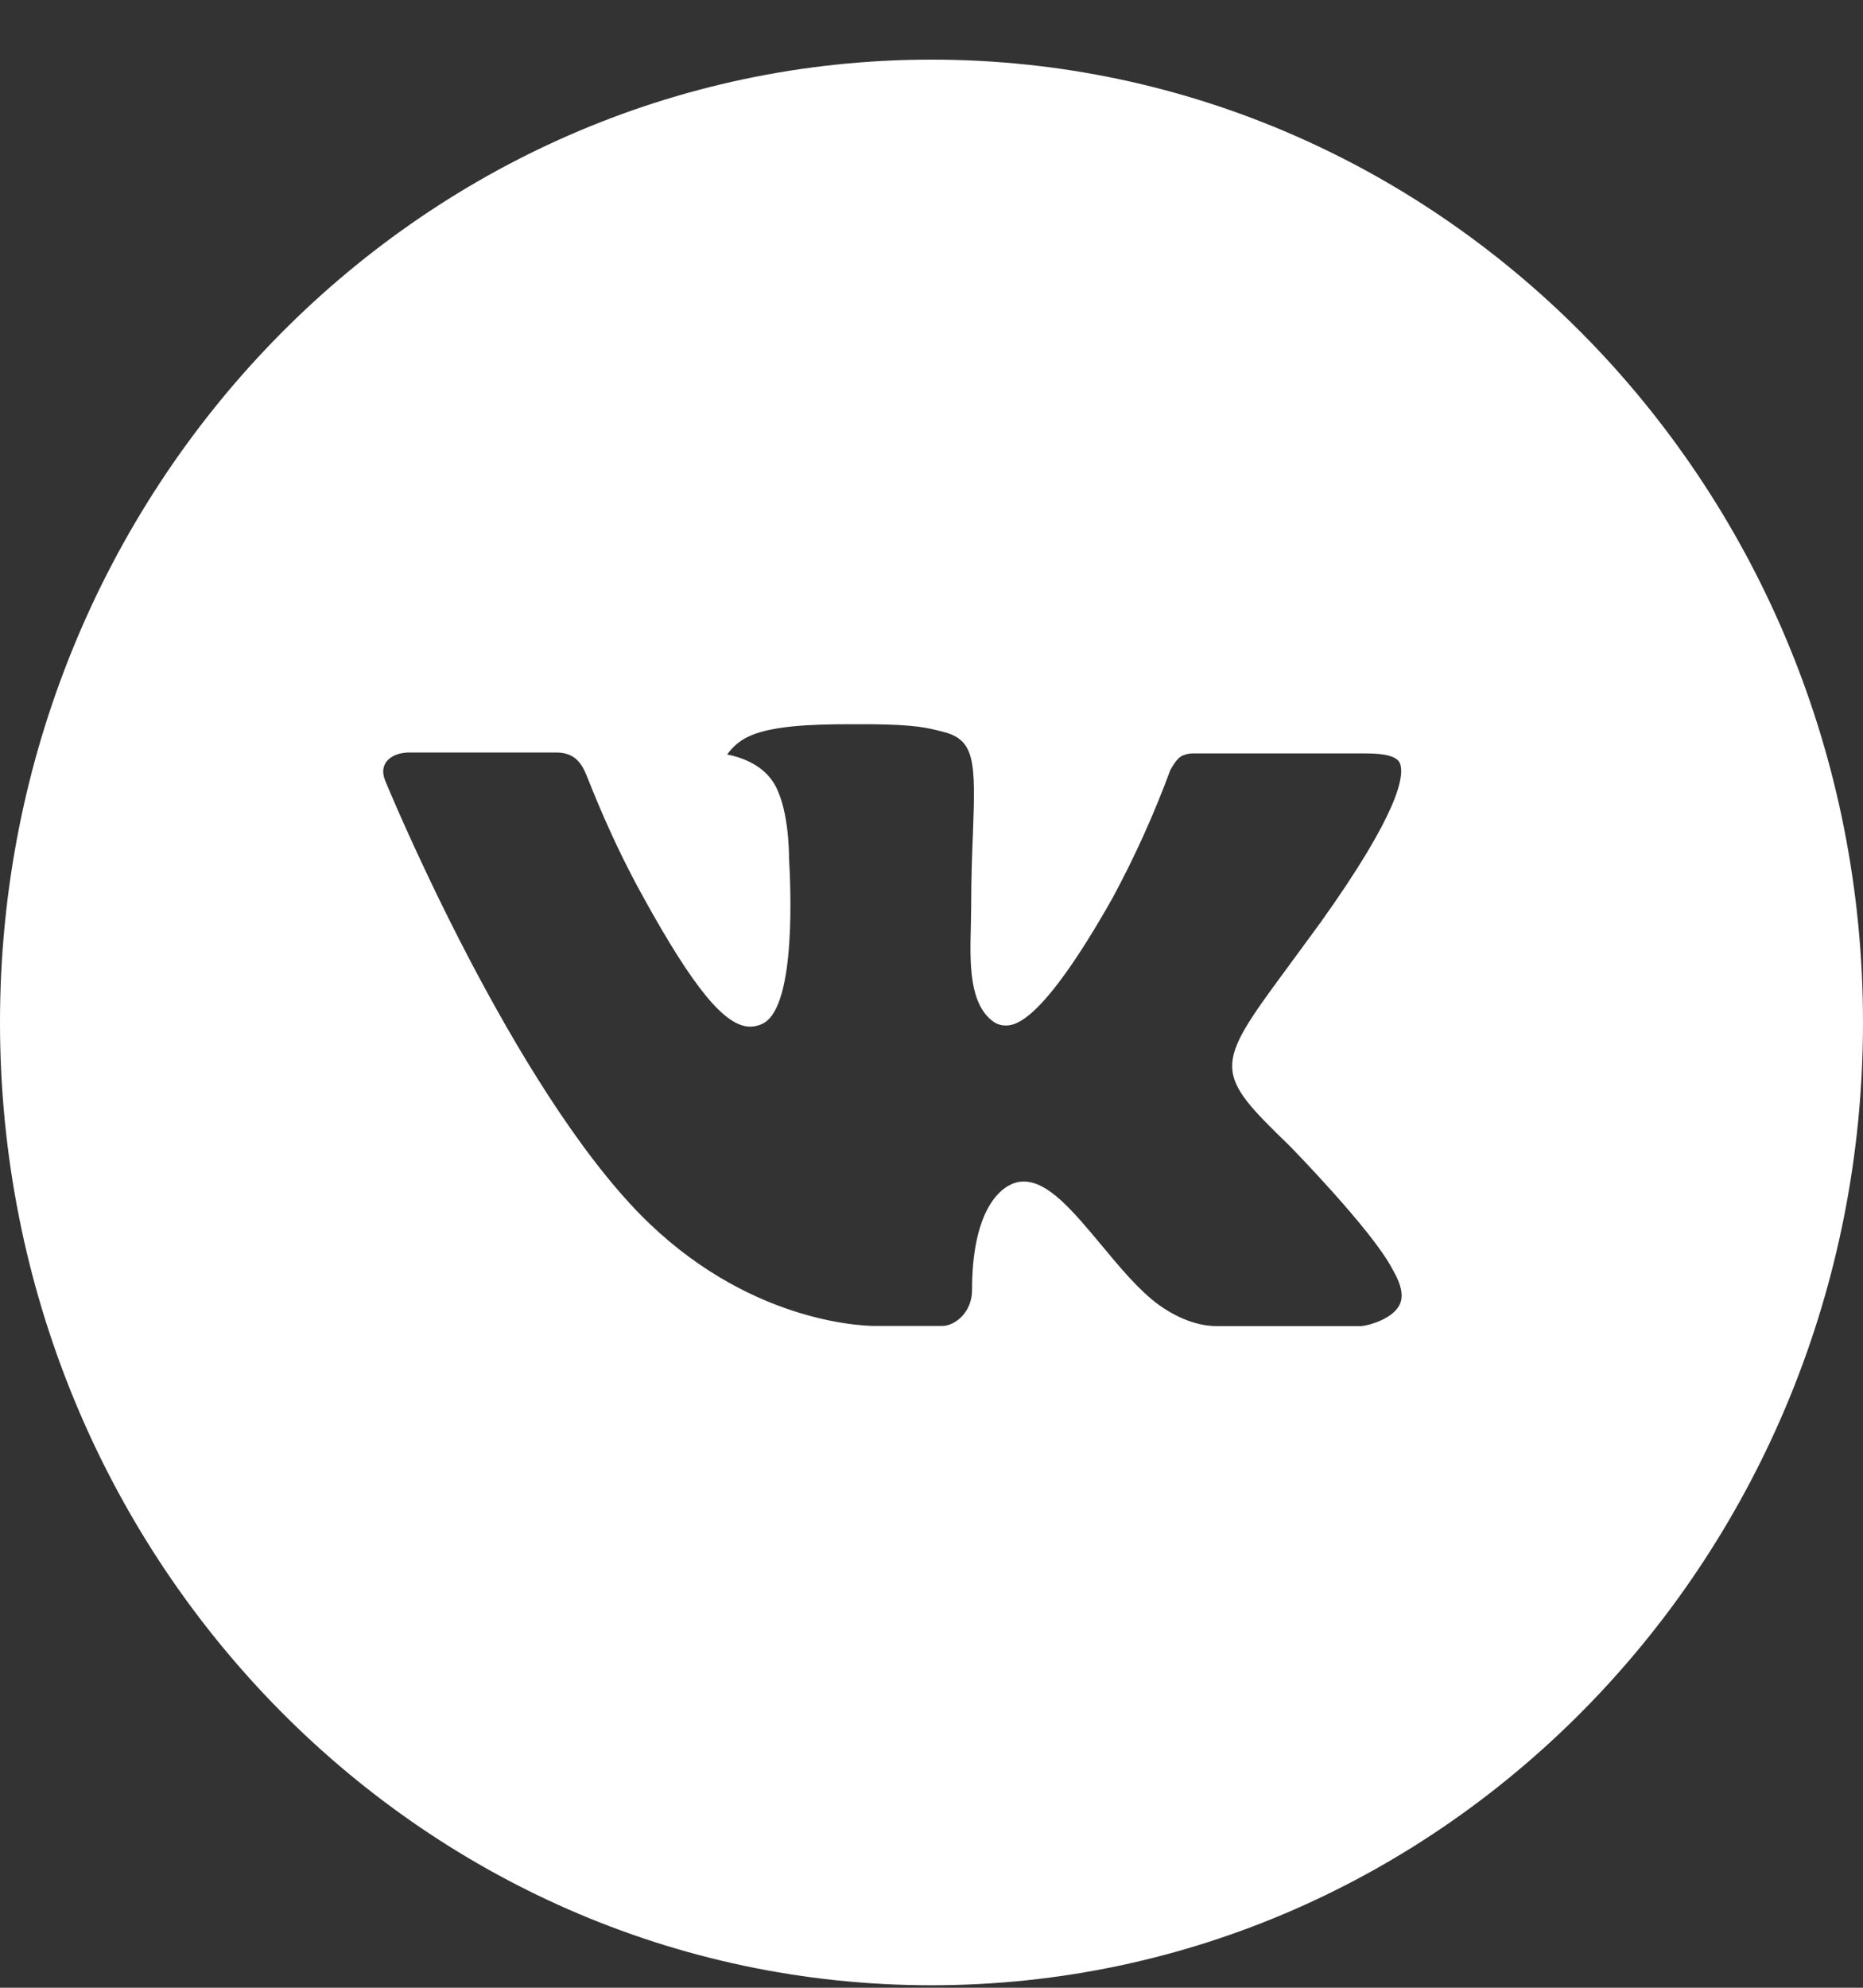 <?xml version="1.0" encoding="UTF-8"?> <svg xmlns="http://www.w3.org/2000/svg" width="30" height="32" viewBox="0 0 30 32" fill="none"><rect x="0" y="0" width="30" height="32" fill="#333333" stroke="none"/> <path d="M14.999 0.96C6.715 0.96 -0 7.9 -0 16.46C-0 25.021 6.715 31.96 14.999 31.96C23.284 31.96 30 25.021 30 16.46C30 7.9 23.284 0.96 14.999 0.96ZM20.768 18.448C20.768 18.448 22.095 19.801 22.421 20.429C22.431 20.442 22.435 20.455 22.439 20.461C22.571 20.692 22.603 20.872 22.537 21.006C22.428 21.228 22.053 21.338 21.924 21.348H19.581C19.418 21.348 19.078 21.304 18.665 21.01C18.348 20.781 18.035 20.405 17.731 20.038C17.276 19.493 16.882 19.021 16.485 19.021C16.435 19.021 16.385 19.029 16.337 19.045C16.037 19.145 15.653 19.588 15.653 20.767C15.653 21.135 15.371 21.346 15.173 21.346H14.1C13.734 21.346 11.829 21.214 10.142 19.375C8.076 17.122 6.217 12.605 6.201 12.563C6.084 12.271 6.326 12.114 6.59 12.114H8.957C9.273 12.114 9.376 12.313 9.448 12.489C9.532 12.694 9.842 13.509 10.35 14.426C11.173 15.921 11.678 16.528 12.082 16.528C12.158 16.527 12.233 16.507 12.3 16.47C12.828 16.167 12.729 14.221 12.706 13.817C12.706 13.742 12.704 12.947 12.434 12.566C12.24 12.29 11.91 12.185 11.71 12.146C11.791 12.031 11.898 11.937 12.021 11.873C12.384 11.686 13.037 11.659 13.685 11.659H14.046C14.749 11.668 14.931 11.715 15.185 11.781C15.701 11.909 15.712 12.253 15.667 13.43C15.653 13.764 15.639 14.142 15.639 14.588C15.639 14.684 15.634 14.788 15.634 14.898C15.618 15.496 15.6 16.176 16.009 16.456C16.062 16.49 16.124 16.509 16.187 16.509C16.329 16.509 16.757 16.509 17.917 14.454C18.274 13.792 18.585 13.104 18.846 12.396C18.87 12.355 18.939 12.225 19.02 12.175C19.08 12.144 19.146 12.128 19.214 12.129H21.996C22.299 12.129 22.507 12.175 22.546 12.296C22.615 12.489 22.534 13.075 21.264 14.852L20.696 15.626C19.545 17.185 19.545 17.265 20.768 18.448Z" fill="white"></path> </svg> 